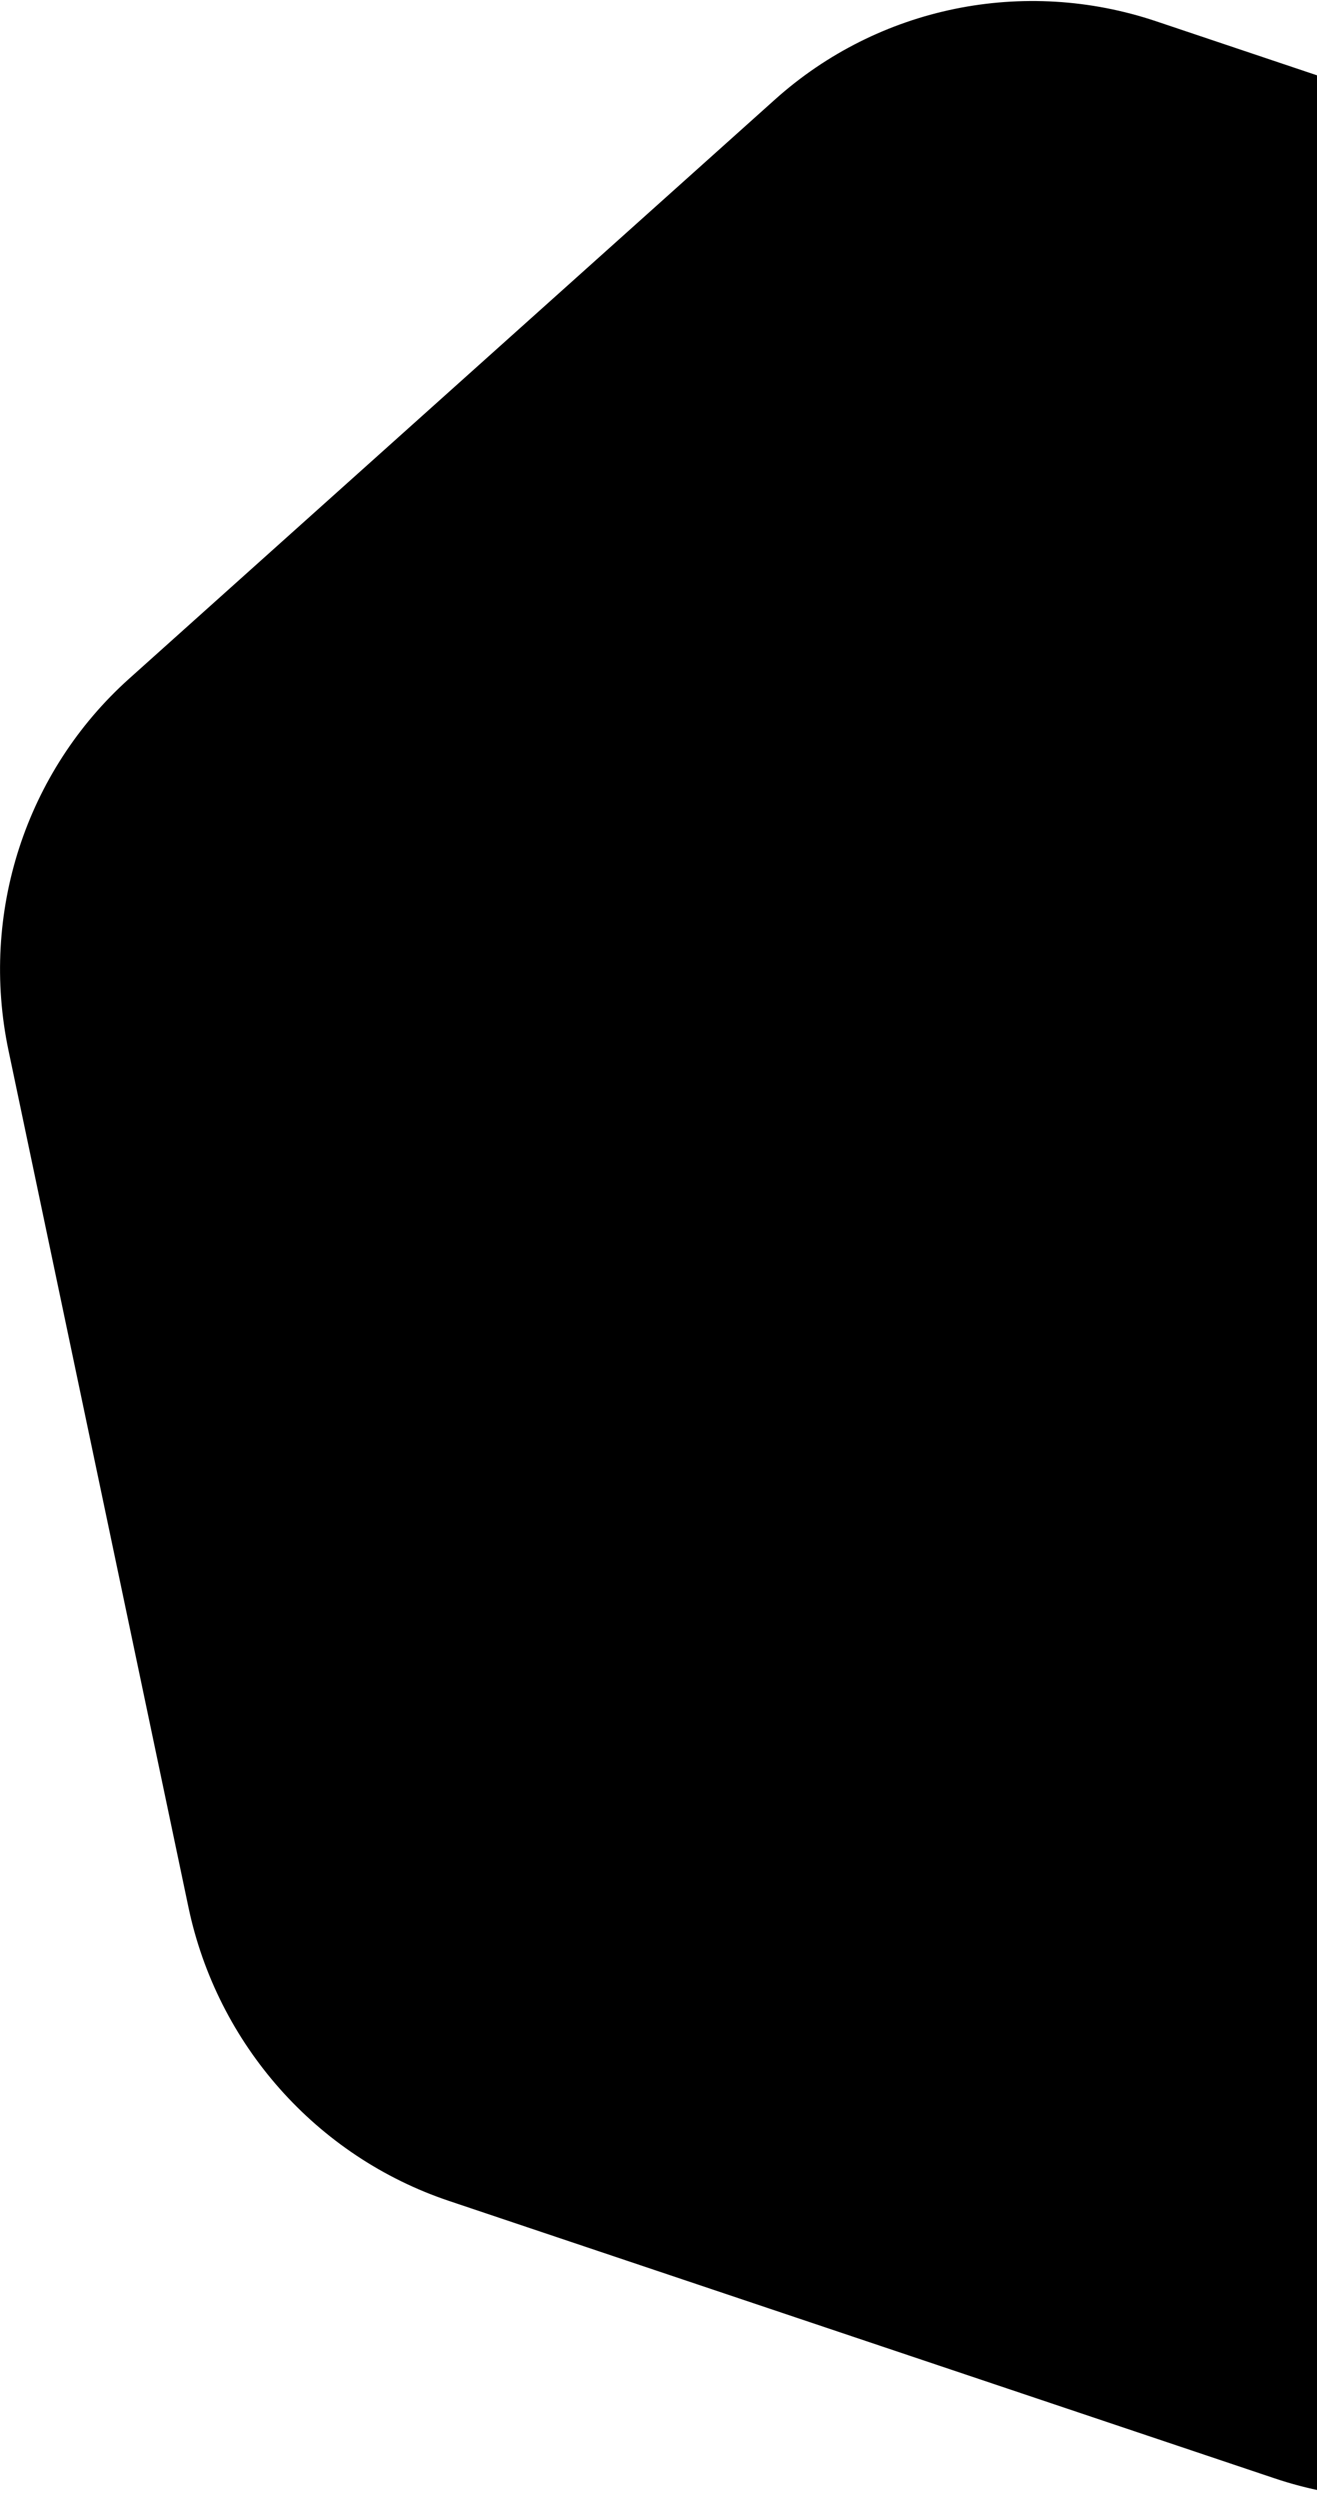 <svg width="700" height="1328" viewBox="0 0 700 1328" fill="none" xmlns="http://www.w3.org/2000/svg">
    <path d="M1191.88 314.74L1287.52 769.823C1302.84 842.754 1278.4 918.045 1223.38 967.355L880.084 1275.04C825.069 1324.35 747.847 1340.16 677.512 1316.55L238.588 1169.15C168.249 1145.53 115.479 1086.05 100.155 1013.12L4.52 558.039C-10.804 485.109 13.642 409.817 68.657 360.507L411.955 52.826C466.97 3.516 544.192 -12.302 614.528 11.313L1053.45 158.721C1123.79 182.342 1176.56 241.819 1191.88 314.74Z"
          fill="url(#bg-right-single-1-a)"/>
    <defs>
        <linearGradient id="bg-right-single-1-a" x1="350.024" y1="76.039" x2="788" y2="892"
                        gradientUnits="userSpaceOnUse">
            <stop stop-color="currentcolor" class="theme-tint-15"/>
            <stop offset="1" stop-color="currentcolor" class="secondary-tint-15"/>
        </linearGradient>
    </defs>
</svg>
